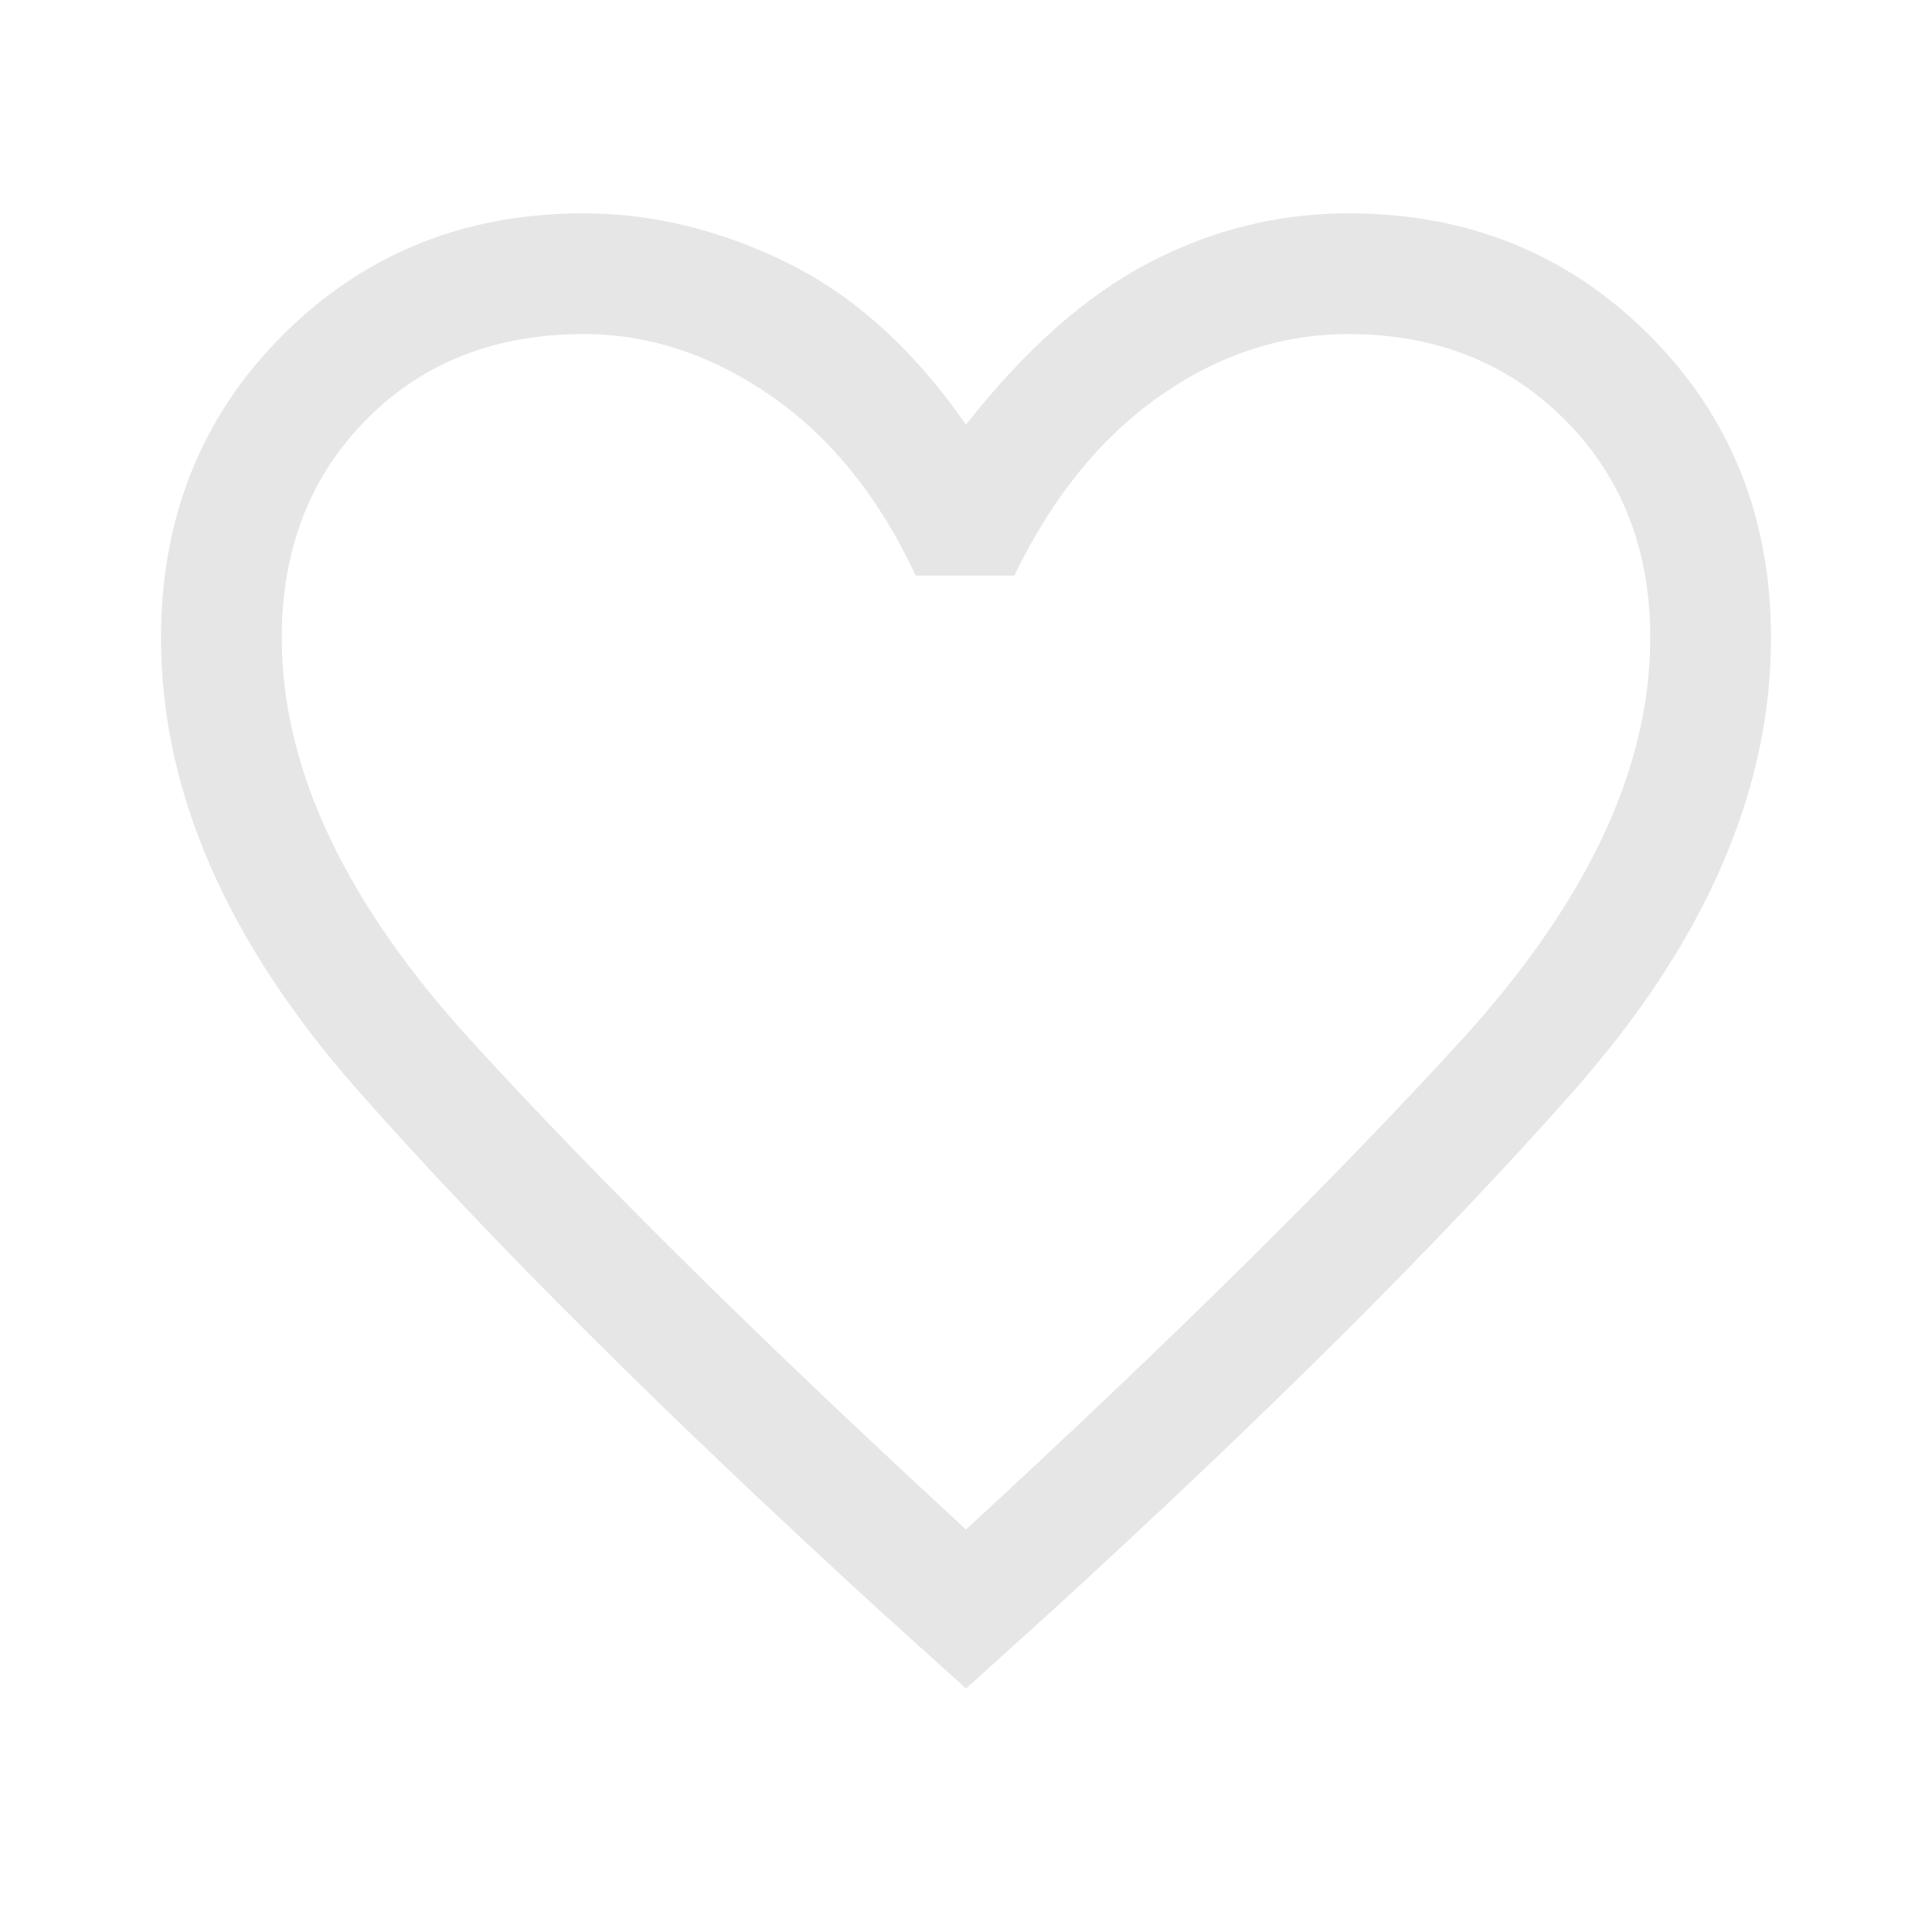 <svg fill="#e6e6e6" xmlns="http://www.w3.org/2000/svg" height="48" width="48"><path d="M24 41.95 21.95 40.1Q13.8 32.65 8.9 27.1Q4 21.55 4 15.85Q4 11.35 7.025 8.325Q10.05 5.3 14.5 5.3Q17.05 5.3 19.55 6.525Q22.05 7.75 24 10.55Q26.2 7.75 28.55 6.525Q30.9 5.3 33.5 5.3Q37.95 5.3 40.975 8.325Q44 11.35 44 15.85Q44 21.55 39.1 27.1Q34.2 32.65 26.05 40.1ZM24 23.15Q24 23.15 24 23.15Q24 23.15 24 23.15Q24 23.15 24 23.15Q24 23.15 24 23.15Q24 23.15 24 23.15Q24 23.15 24 23.15Q24 23.15 24 23.15Q24 23.15 24 23.15Q24 23.15 24 23.15Q24 23.15 24 23.15Q24 23.15 24 23.15Q24 23.15 24 23.15ZM24 38Q31.6 31 36.3 25.85Q41 20.7 41 15.85Q41 12.55 38.875 10.425Q36.75 8.3 33.5 8.3Q31 8.3 28.8 9.85Q26.6 11.4 25.2 14.3H22.75Q21.4 11.4 19.175 9.85Q16.95 8.3 14.5 8.3Q11.2 8.3 9.1 10.425Q7 12.55 7 15.85Q7 20.7 11.7 25.85Q16.4 31 24 38Z"/></svg>